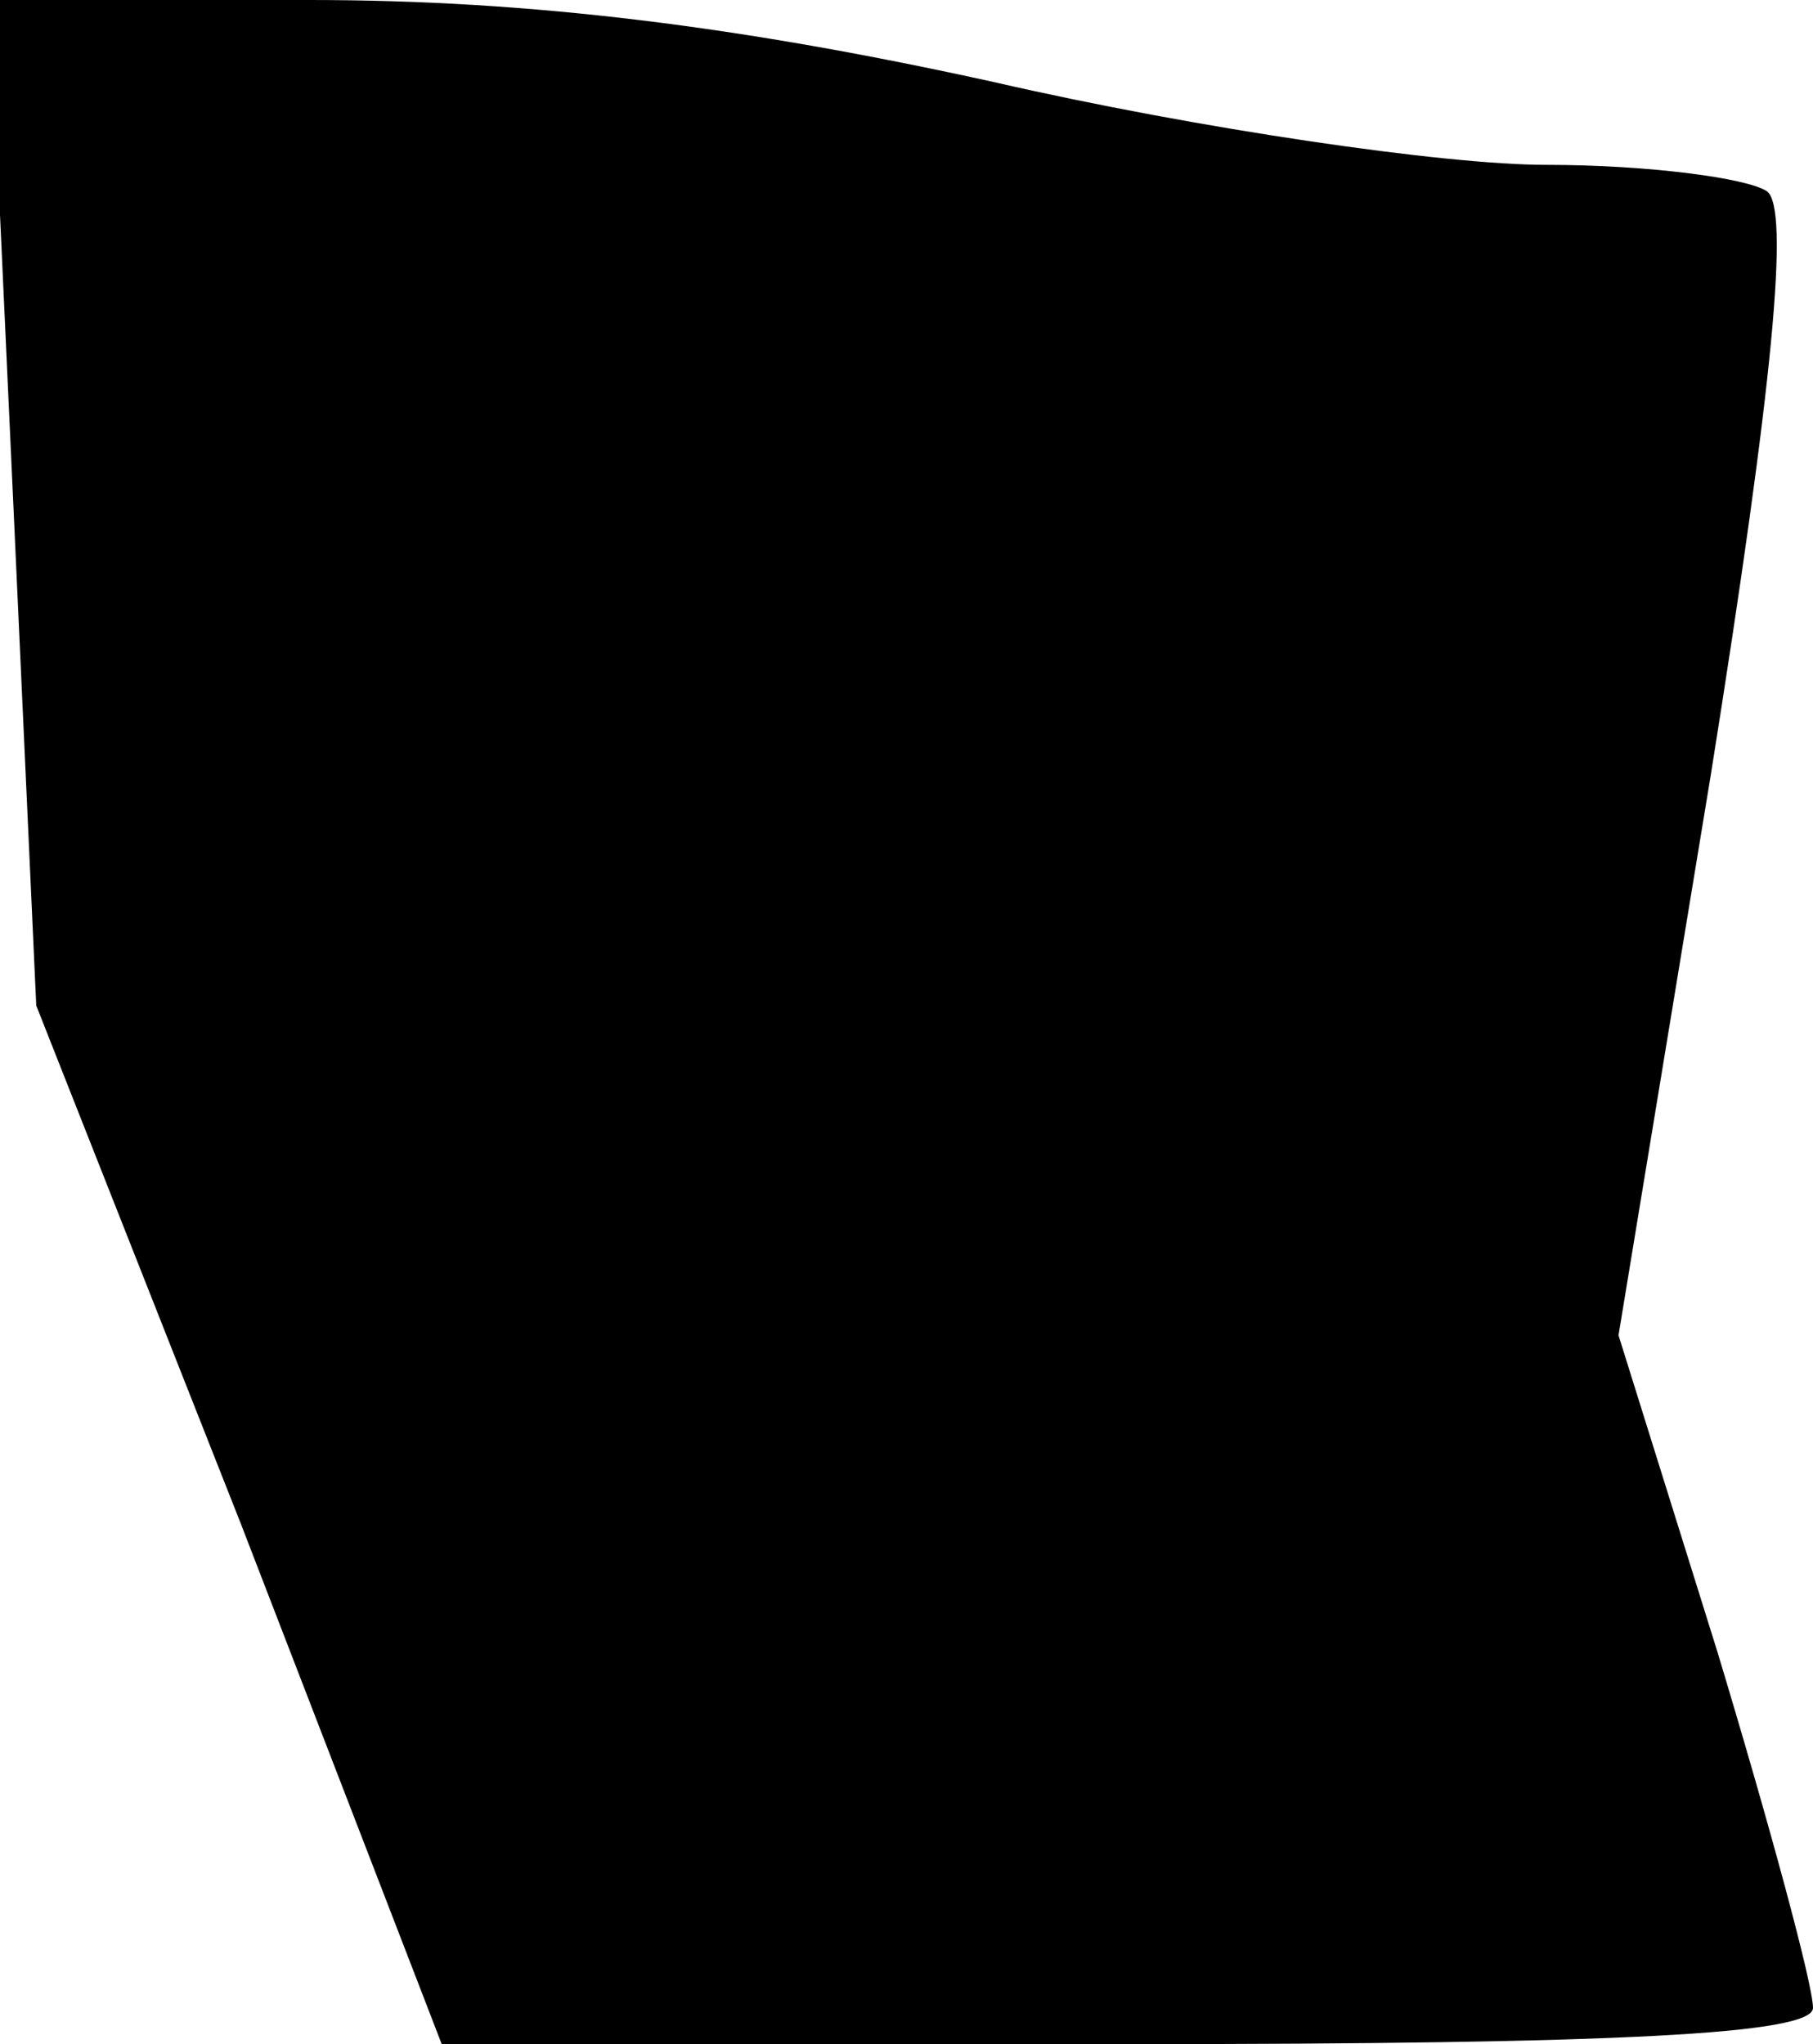 <?xml version="1.0" standalone="no"?>
<!DOCTYPE svg PUBLIC "-//W3C//DTD SVG 20010904//EN"
 "http://www.w3.org/TR/2001/REC-SVG-20010904/DTD/svg10.dtd">
<svg version="1.0" xmlns="http://www.w3.org/2000/svg"
 width="55pt" height="62pt" viewBox="0 0 55 62"
 preserveAspectRatio="xMidYMid meet">
<g transform="translate(0,62) scale(0.1,-0.1)"
fill="#000000" stroke="none">
<path fill="#000000" stroke="none" d="M4 468 l7 -153 62 -157 61 -158 208 0
c149 0 208 3 208 11 0 7 -13 55 -29 108 l-30 96 28 170 c19 119 24 172 17 177
-6 4 -36 8 -67 8 -31 0 -106 11 -167 25 -77 17 -141 25 -208 25 l-97 0 7 -152z"/>
</g>
</svg>
